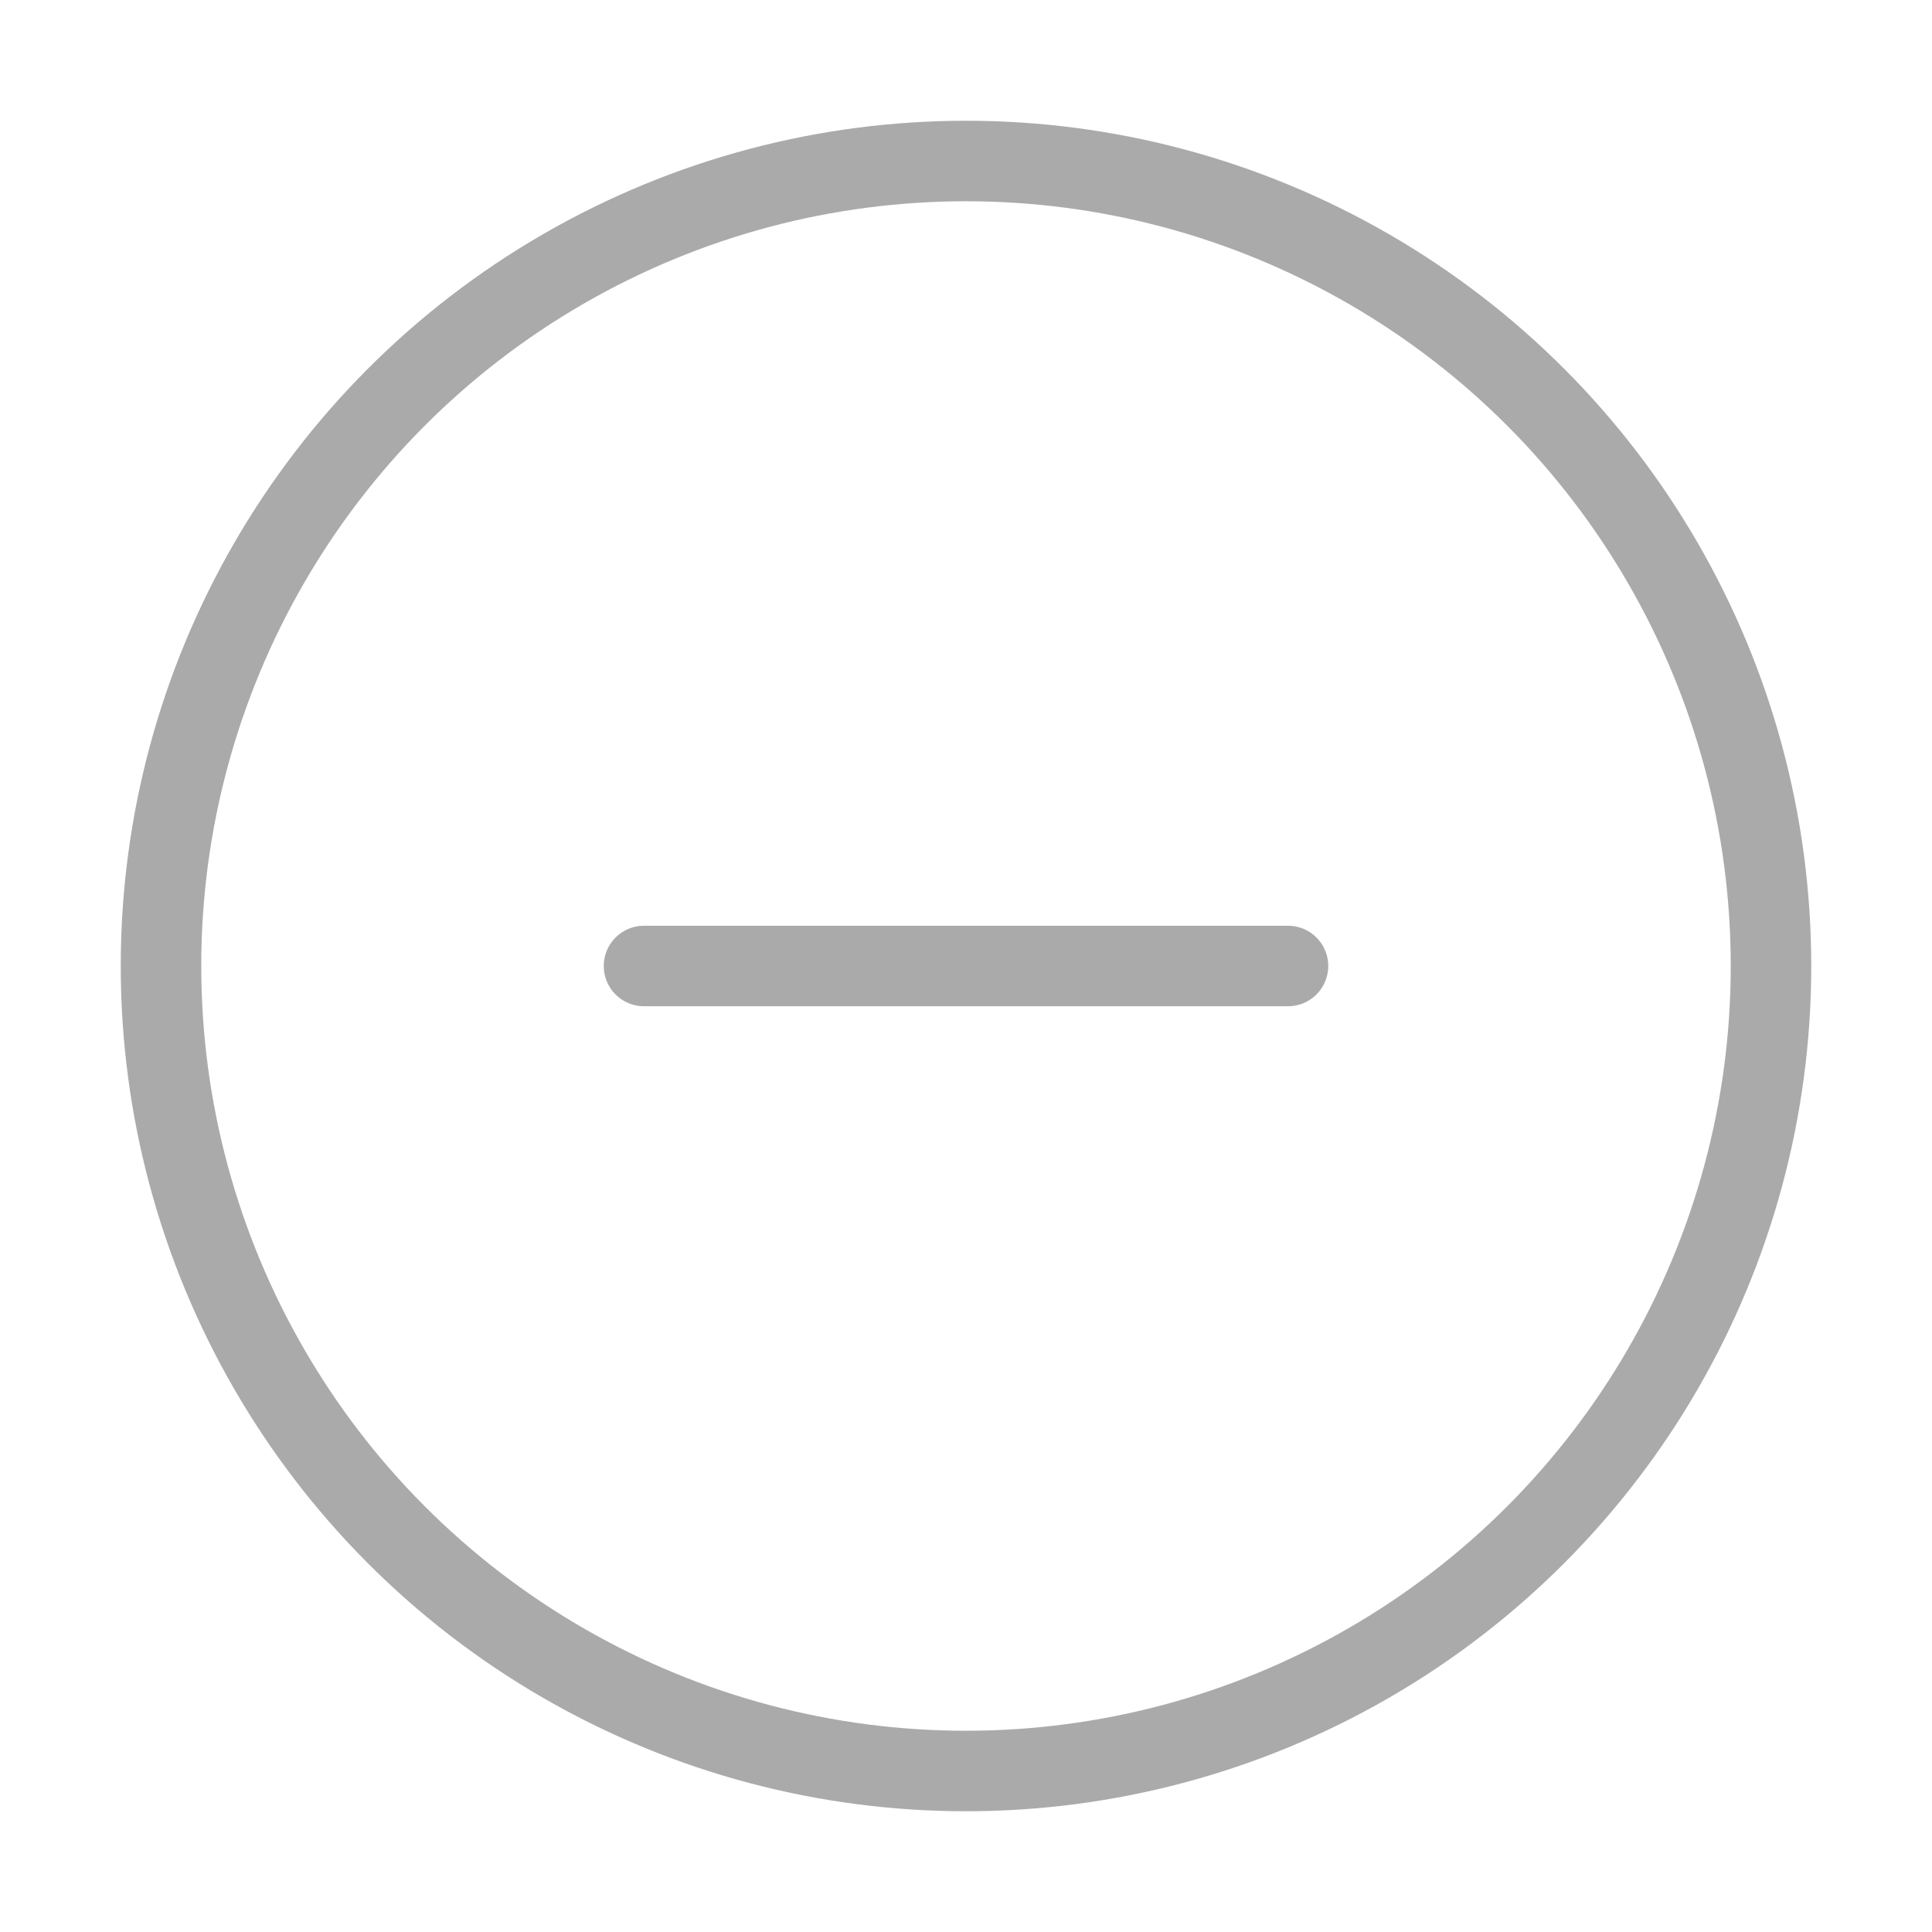 <svg xmlns="http://www.w3.org/2000/svg" width="60" height="60" viewBox="0 0 24 24" fill="none" stroke="#aaa" stroke-width="1" stroke-linecap="round" stroke-linejoin="round"><circle cx="12" cy="12" r="10"></circle><line x1="8" y1="12" x2="16" y2="12"></line></svg>
